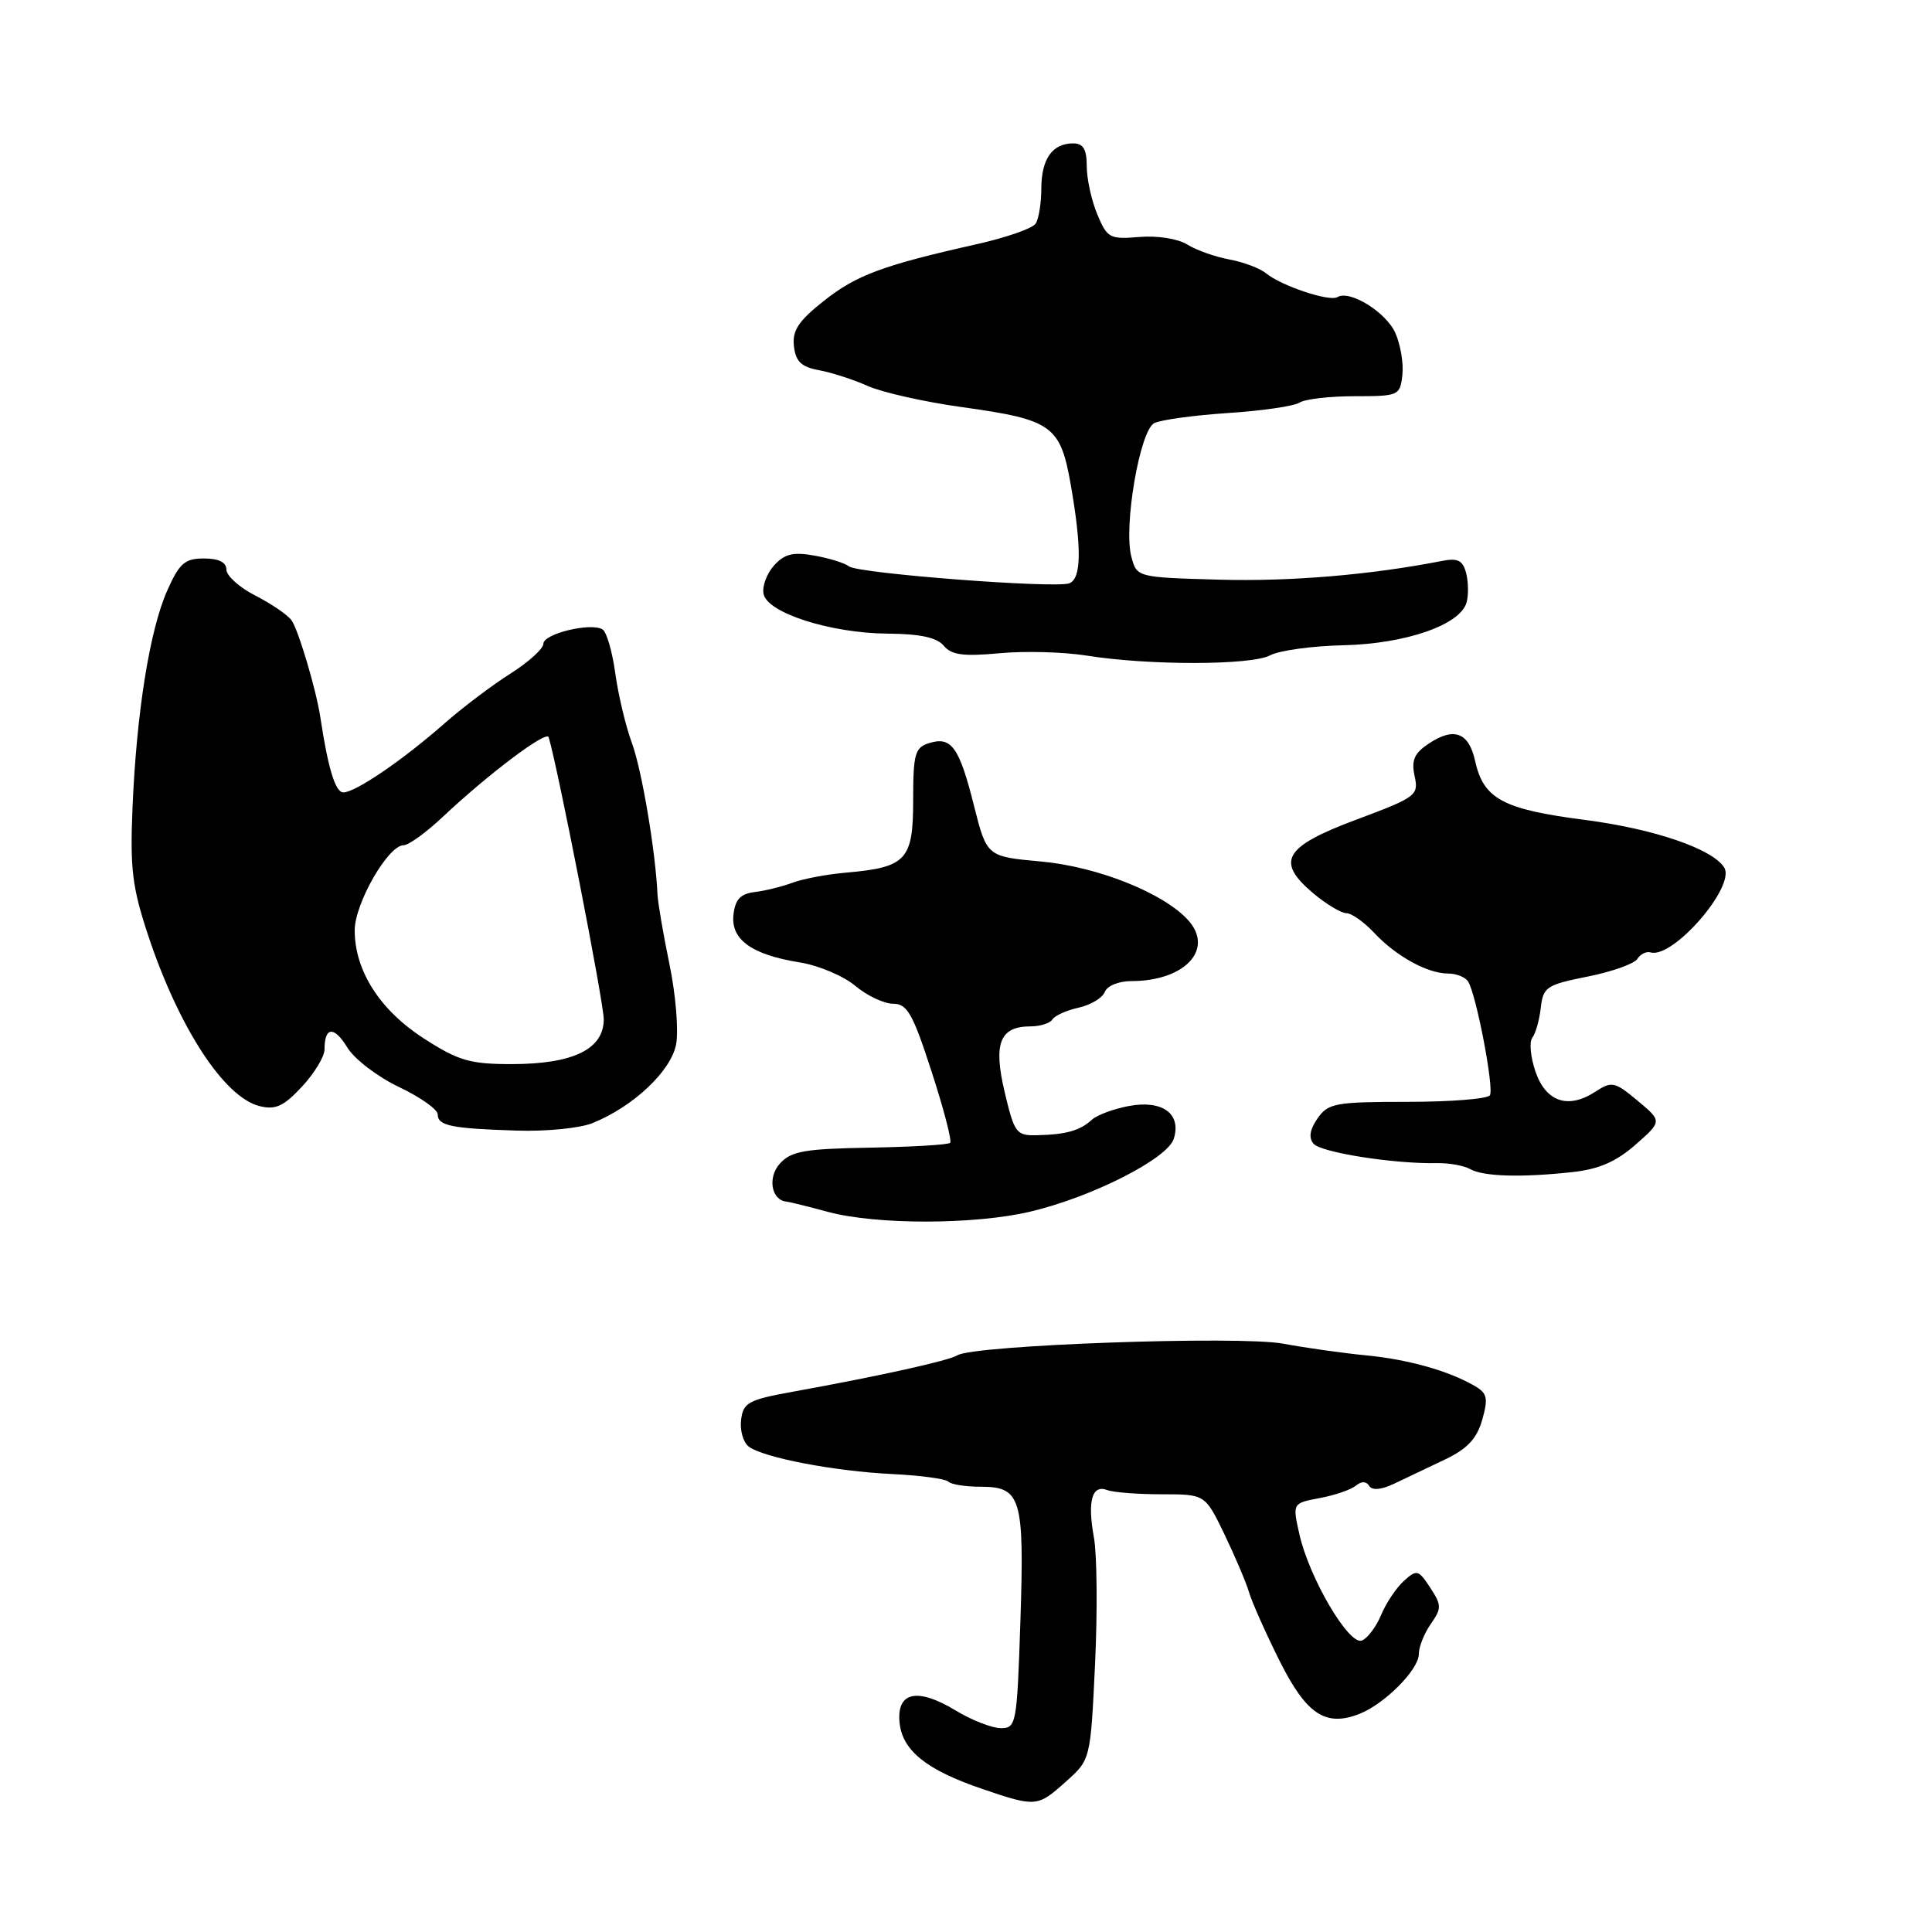 <?xml version="1.0" encoding="UTF-8" standalone="no"?>
<!DOCTYPE svg PUBLIC "-//W3C//DTD SVG 1.1//EN" "http://www.w3.org/Graphics/SVG/1.1/DTD/svg11.dtd" >
<svg xmlns="http://www.w3.org/2000/svg" xmlns:xlink="http://www.w3.org/1999/xlink" version="1.1" viewBox="0 0 256 256">
 <g >
 <path fill="currentColor"
d=" M 141.23 236.08 C 144.50 233.17 144.50 233.17 145.10 220.49 C 145.43 213.52 145.36 205.98 144.95 203.73 C 144.07 198.90 144.69 196.67 146.71 197.44 C 147.51 197.75 150.75 198.00 153.92 198.00 C 159.68 198.00 159.68 198.00 162.22 203.25 C 163.61 206.14 165.10 209.62 165.51 211.00 C 165.92 212.38 167.76 216.48 169.58 220.13 C 173.13 227.20 175.67 228.87 180.18 227.08 C 183.51 225.75 188.00 221.22 188.00 219.18 C 188.00 218.23 188.71 216.43 189.59 215.18 C 191.04 213.10 191.03 212.70 189.51 210.37 C 187.94 207.99 187.73 207.93 186.01 209.49 C 185.01 210.40 183.65 212.43 183.00 214.00 C 182.35 215.57 181.20 217.09 180.45 217.38 C 178.74 218.04 173.48 209.09 172.18 203.31 C 171.25 199.18 171.25 199.18 174.88 198.50 C 176.87 198.13 179.02 197.39 179.66 196.86 C 180.40 196.25 181.04 196.26 181.43 196.89 C 181.82 197.52 183.04 197.41 184.77 196.58 C 186.27 195.86 189.29 194.43 191.47 193.39 C 194.43 191.98 195.68 190.64 196.40 188.14 C 197.21 185.27 197.07 184.61 195.43 183.66 C 191.97 181.64 186.60 180.13 181.00 179.59 C 177.97 179.30 173.03 178.60 170.00 178.04 C 164.23 176.97 129.07 178.22 126.87 179.58 C 125.71 180.30 116.60 182.32 105.00 184.42 C 99.16 185.48 98.47 185.86 98.20 188.14 C 98.03 189.53 98.48 191.12 99.20 191.67 C 101.12 193.14 110.55 194.95 118.24 195.32 C 121.95 195.50 125.28 195.95 125.66 196.32 C 126.03 196.70 127.95 197.00 129.93 197.00 C 135.31 197.00 135.74 198.46 135.21 214.75 C 134.76 228.46 134.66 229.00 132.62 228.99 C 131.45 228.99 128.74 227.93 126.60 226.63 C 121.54 223.57 118.78 224.18 119.20 228.28 C 119.57 231.96 122.77 234.53 130.12 237.03 C 137.28 239.47 137.47 239.45 141.23 236.08 Z  M 136.51 160.55 C 144.69 158.62 154.69 153.54 155.53 150.90 C 156.58 147.59 154.03 145.72 149.59 146.55 C 147.56 146.93 145.35 147.75 144.68 148.37 C 143.13 149.80 141.28 150.33 137.50 150.42 C 134.66 150.50 134.43 150.20 133.13 144.74 C 131.59 138.24 132.47 136.00 136.56 136.00 C 137.84 136.00 139.14 135.58 139.45 135.08 C 139.77 134.57 141.33 133.87 142.93 133.52 C 144.53 133.16 146.08 132.23 146.39 131.44 C 146.69 130.63 148.25 130.00 149.90 130.00 C 157.00 130.00 160.93 125.79 157.43 121.92 C 154.17 118.32 145.42 114.83 137.91 114.15 C 130.76 113.50 130.76 113.50 129.05 106.73 C 127.11 98.99 126.06 97.53 123.10 98.47 C 121.23 99.06 121.00 99.90 121.00 106.03 C 121.00 113.96 120.11 114.93 112.10 115.63 C 109.57 115.85 106.38 116.45 105.00 116.97 C 103.62 117.48 101.38 118.04 100.00 118.20 C 98.12 118.43 97.42 119.17 97.19 121.19 C 96.81 124.50 99.59 126.50 106.00 127.53 C 108.47 127.93 111.77 129.32 113.33 130.63 C 114.88 131.93 117.14 133.00 118.34 133.00 C 120.21 133.00 120.95 134.30 123.44 141.99 C 125.05 146.93 126.15 151.18 125.90 151.43 C 125.65 151.69 120.86 151.97 115.26 152.07 C 106.61 152.22 104.83 152.53 103.34 154.18 C 101.68 156.01 102.20 159.03 104.21 159.22 C 104.61 159.26 107.08 159.87 109.71 160.58 C 116.14 162.31 129.13 162.29 136.51 160.55 Z  M 208.34 155.31 C 211.84 154.93 214.14 153.94 216.71 151.68 C 220.25 148.57 220.25 148.57 216.99 145.85 C 213.96 143.32 213.57 143.24 211.42 144.64 C 207.81 147.01 204.85 146.03 203.46 142.00 C 202.80 140.07 202.61 138.05 203.04 137.50 C 203.47 136.95 203.98 135.17 204.16 133.54 C 204.48 130.78 204.92 130.49 210.37 129.40 C 213.60 128.76 216.56 127.70 216.96 127.06 C 217.36 126.42 218.15 126.03 218.72 126.20 C 221.68 127.06 230.01 117.45 228.47 114.96 C 226.94 112.48 219.17 109.83 209.99 108.64 C 199.14 107.24 196.57 105.86 195.46 100.83 C 194.64 97.08 192.69 96.32 189.43 98.46 C 187.40 99.78 186.99 100.69 187.44 102.82 C 188.00 105.39 187.68 105.63 179.76 108.59 C 170.12 112.19 168.98 114.13 174.02 118.37 C 175.75 119.82 177.72 121.00 178.40 121.00 C 179.09 121.00 180.74 122.17 182.08 123.60 C 184.98 126.70 189.15 129.00 191.89 129.00 C 192.99 129.00 194.18 129.48 194.54 130.07 C 195.63 131.84 197.99 144.20 197.42 145.13 C 197.12 145.61 192.21 146.00 186.50 146.00 C 176.96 146.00 175.99 146.18 174.59 148.18 C 173.56 149.65 173.38 150.75 174.04 151.54 C 175.00 152.71 184.75 154.24 190.39 154.12 C 191.98 154.09 193.96 154.44 194.80 154.91 C 196.57 155.90 201.55 156.05 208.34 155.31 Z  M 78.50 148.82 C 83.94 146.62 88.92 141.92 89.59 138.37 C 89.93 136.55 89.54 131.78 88.71 127.78 C 87.88 123.77 87.17 119.60 87.12 118.50 C 86.86 112.78 85.04 102.02 83.74 98.48 C 82.92 96.27 81.93 92.11 81.53 89.23 C 81.14 86.36 80.38 83.73 79.84 83.40 C 78.30 82.45 72.00 83.97 72.00 85.30 C 72.00 85.96 70.03 87.74 67.63 89.26 C 65.23 90.78 61.29 93.75 58.88 95.87 C 53.36 100.73 47.09 105.00 45.49 105.00 C 44.44 105.00 43.46 101.79 42.44 95.00 C 41.89 91.37 39.51 83.38 38.62 82.18 C 38.08 81.45 35.92 79.98 33.82 78.91 C 31.72 77.84 30.00 76.29 30.00 75.48 C 30.00 74.51 28.98 74.00 27.02 74.00 C 24.49 74.00 23.77 74.63 22.16 78.25 C 19.84 83.47 18.09 94.41 17.56 107.00 C 17.22 115.14 17.52 117.58 19.65 124.00 C 23.71 136.20 29.70 145.38 34.37 146.56 C 36.50 147.09 37.57 146.61 40.00 144.00 C 41.65 142.23 43.00 140.01 43.00 139.06 C 43.00 136.03 44.27 135.92 46.02 138.80 C 46.96 140.34 50.04 142.69 52.86 144.03 C 55.69 145.37 58.00 147.01 58.00 147.66 C 58.00 149.17 59.81 149.54 68.50 149.81 C 72.35 149.94 76.85 149.49 78.50 148.82 Z  M 168.31 86.83 C 169.51 86.19 173.87 85.59 178.00 85.50 C 186.30 85.31 193.56 82.78 194.34 79.79 C 194.60 78.81 194.57 77.06 194.26 75.90 C 193.83 74.26 193.15 73.92 191.11 74.32 C 181.69 76.17 171.02 77.07 161.57 76.81 C 150.64 76.50 150.64 76.50 149.91 73.77 C 148.85 69.78 151.03 57.05 152.94 56.07 C 153.80 55.63 158.18 55.03 162.69 54.73 C 167.19 54.44 171.46 53.82 172.19 53.35 C 172.91 52.88 176.20 52.50 179.50 52.50 C 185.32 52.50 185.51 52.42 185.82 49.72 C 186.00 48.19 185.58 45.68 184.90 44.14 C 183.68 41.37 178.83 38.37 177.21 39.37 C 176.17 40.01 169.76 37.87 167.77 36.22 C 166.97 35.56 164.78 34.73 162.90 34.38 C 161.03 34.04 158.52 33.15 157.32 32.40 C 156.08 31.63 153.35 31.20 150.97 31.40 C 147.05 31.73 146.71 31.55 145.40 28.41 C 144.63 26.57 144.00 23.70 144.00 22.03 C 144.00 19.78 143.54 19.00 142.20 19.00 C 139.45 19.00 138.00 21.04 137.98 24.95 C 137.98 26.90 137.64 29.01 137.23 29.63 C 136.83 30.26 133.35 31.47 129.50 32.34 C 117.01 35.14 113.48 36.44 109.15 39.88 C 105.79 42.54 104.96 43.81 105.20 45.88 C 105.43 47.90 106.18 48.62 108.50 49.05 C 110.15 49.35 113.08 50.29 115.00 51.15 C 116.92 52.00 122.55 53.27 127.50 53.95 C 139.44 55.61 140.51 56.38 141.89 64.28 C 143.35 72.69 143.29 76.67 141.69 77.29 C 139.84 78.00 113.71 75.99 112.50 75.05 C 111.95 74.61 109.89 73.97 107.92 73.62 C 105.10 73.11 103.96 73.39 102.58 74.91 C 101.61 75.98 100.98 77.67 101.17 78.68 C 101.64 81.21 110.04 83.90 117.63 83.96 C 121.92 83.99 124.14 84.47 125.05 85.56 C 126.07 86.79 127.64 87.00 132.42 86.56 C 135.77 86.24 140.97 86.39 144.00 86.87 C 152.23 88.19 165.82 88.17 168.31 86.83 Z  M 56.16 137.60 C 50.34 133.85 47.00 128.63 47.00 123.27 C 47.00 119.72 51.43 112.00 53.47 112.00 C 54.14 112.00 56.47 110.31 58.66 108.25 C 64.68 102.58 72.42 96.75 72.70 97.68 C 73.92 101.72 80.00 132.84 80.00 135.06 C 80.00 139.03 75.94 141.00 67.77 141.00 C 62.27 141.00 60.74 140.55 56.16 137.60 Z "/>
</g>
</svg>